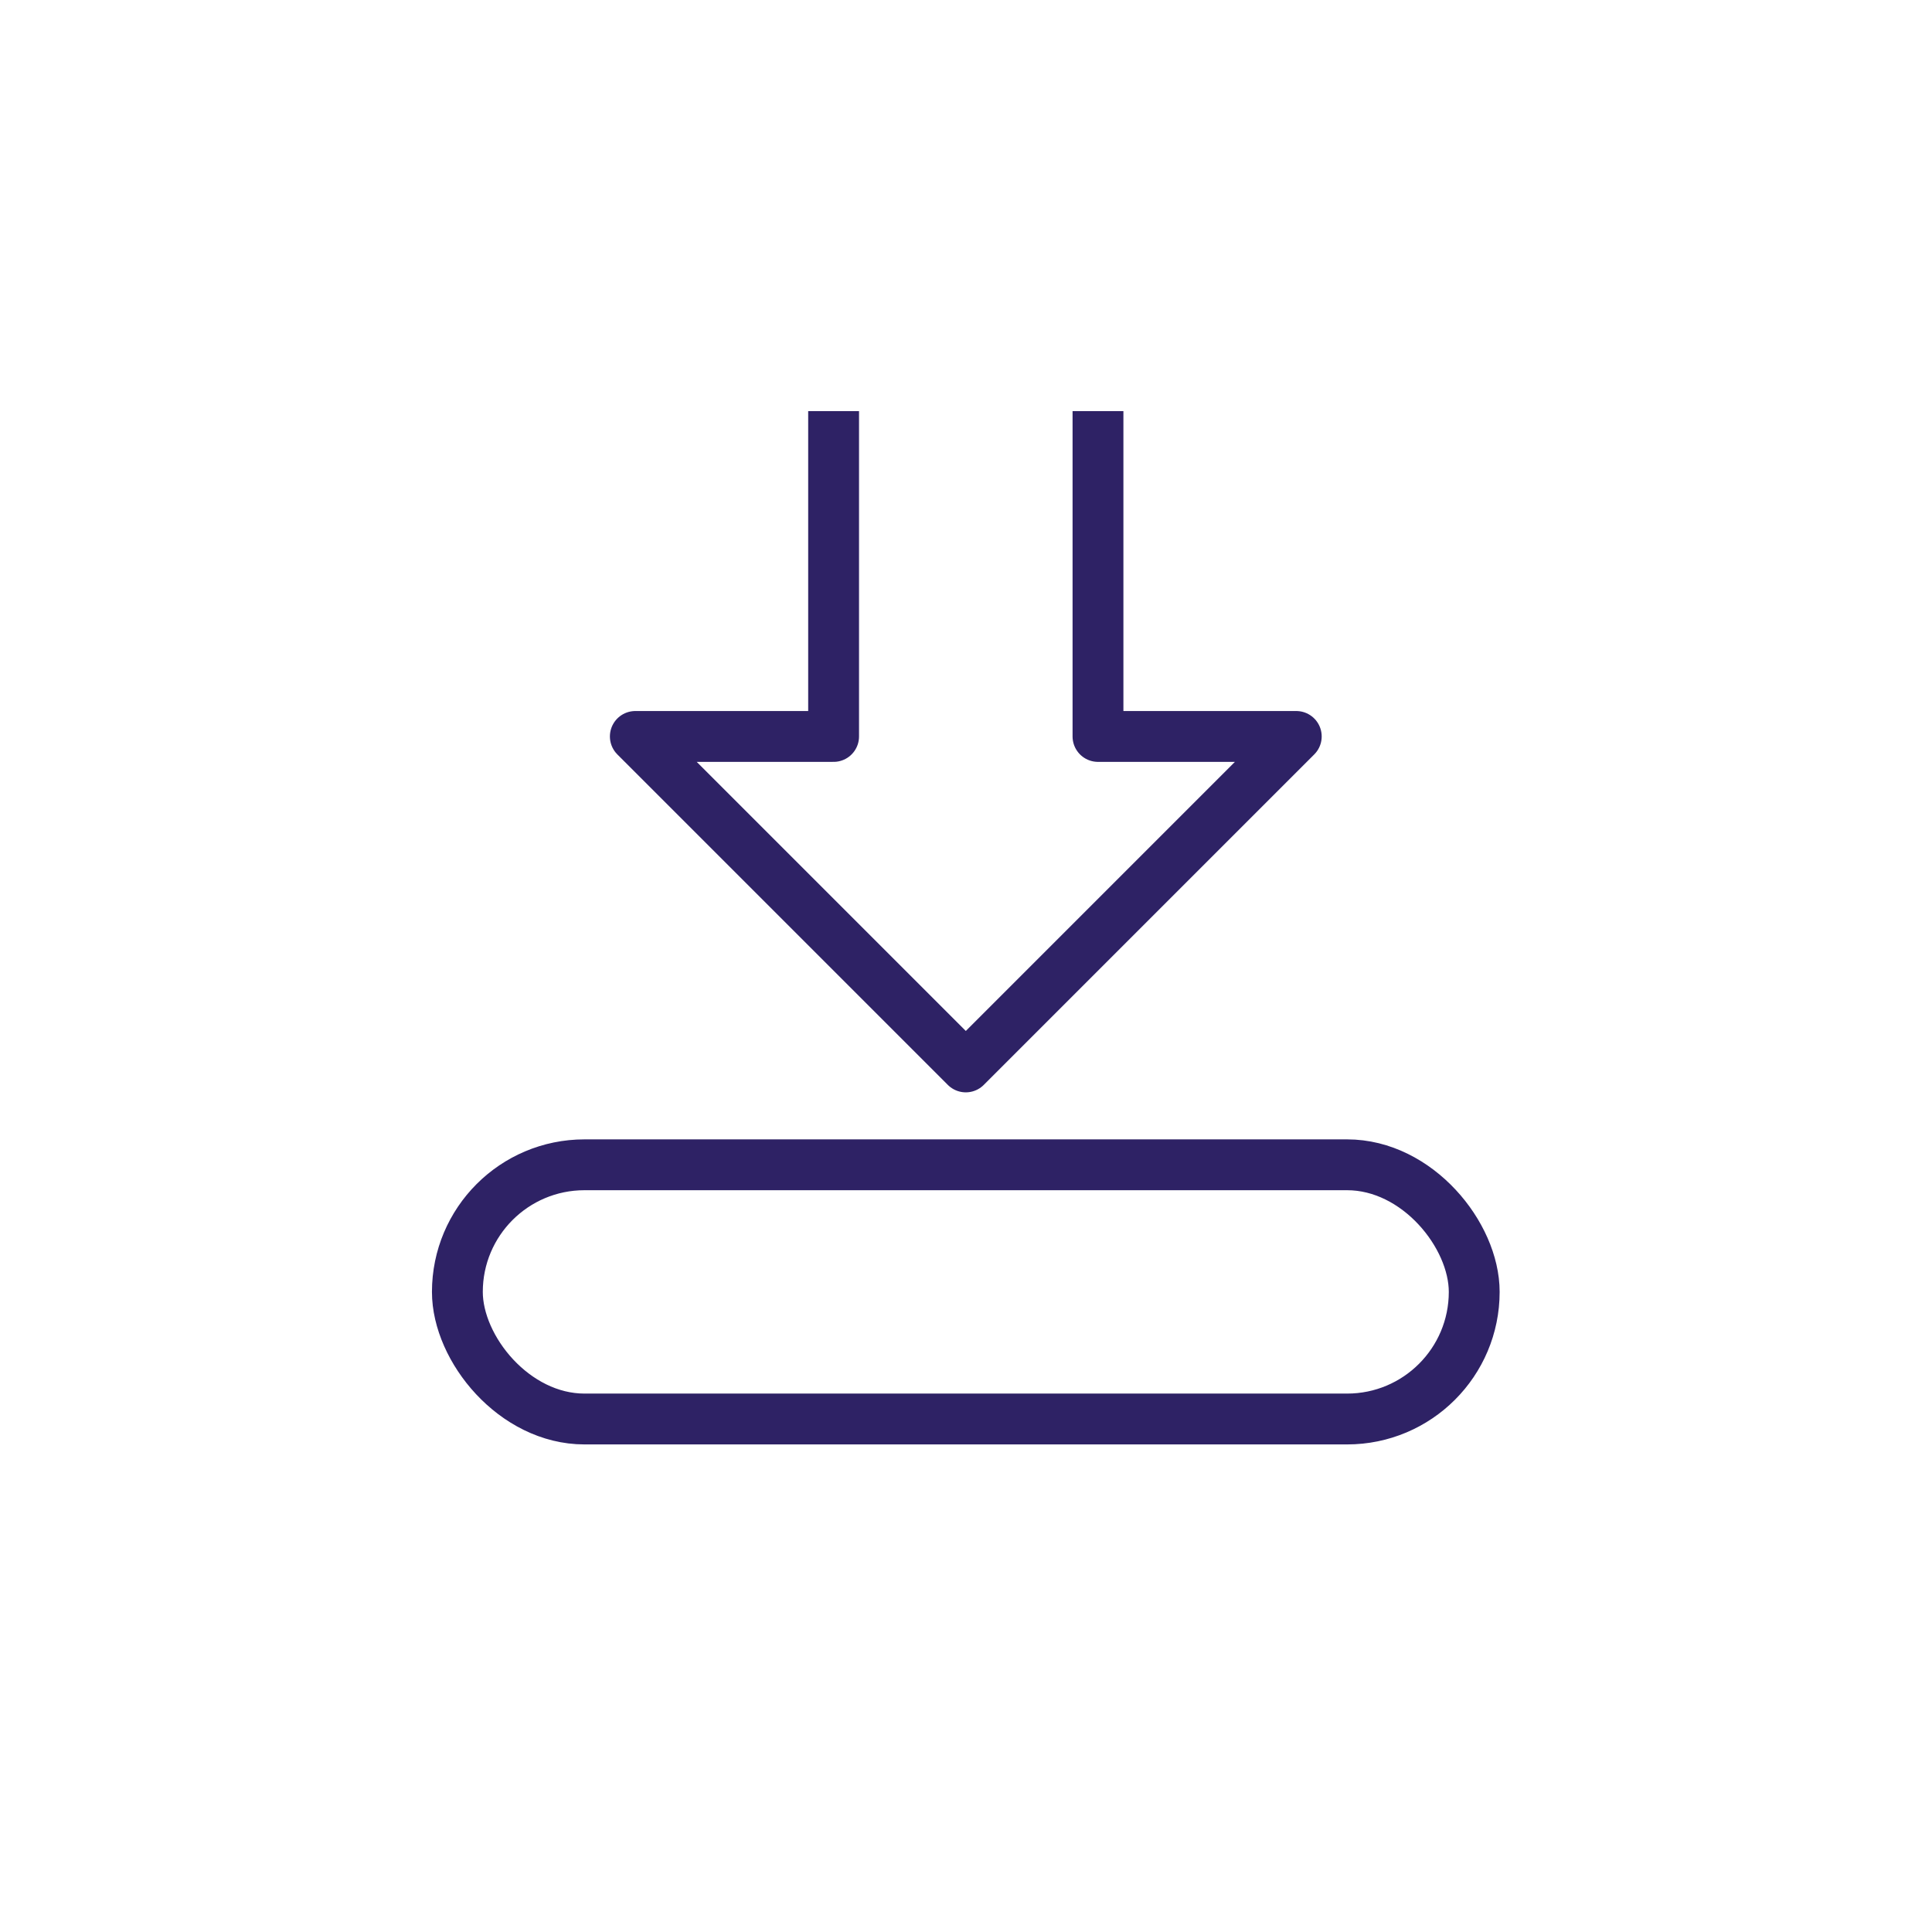 <svg xmlns="http://www.w3.org/2000/svg" width="38" height="38" viewBox="0 0 38 38">
  <title>icon-screenshot-M</title>
  <g id="icon-screenshot-M">
    <polyline points="21.596 8.086 21.596 14.485 25.496 14.485 18.996 20.985 12.496 14.485 16.396 14.485 16.396 8.086" fill="none" stroke="#2e2265" stroke-linejoin="round"/>
    <rect x="8.996" y="22.91" width="20" height="5" rx="2.5" ry="2.5" fill="none" stroke="#2e2265" stroke-linejoin="round"/>
  </g>
</svg>
